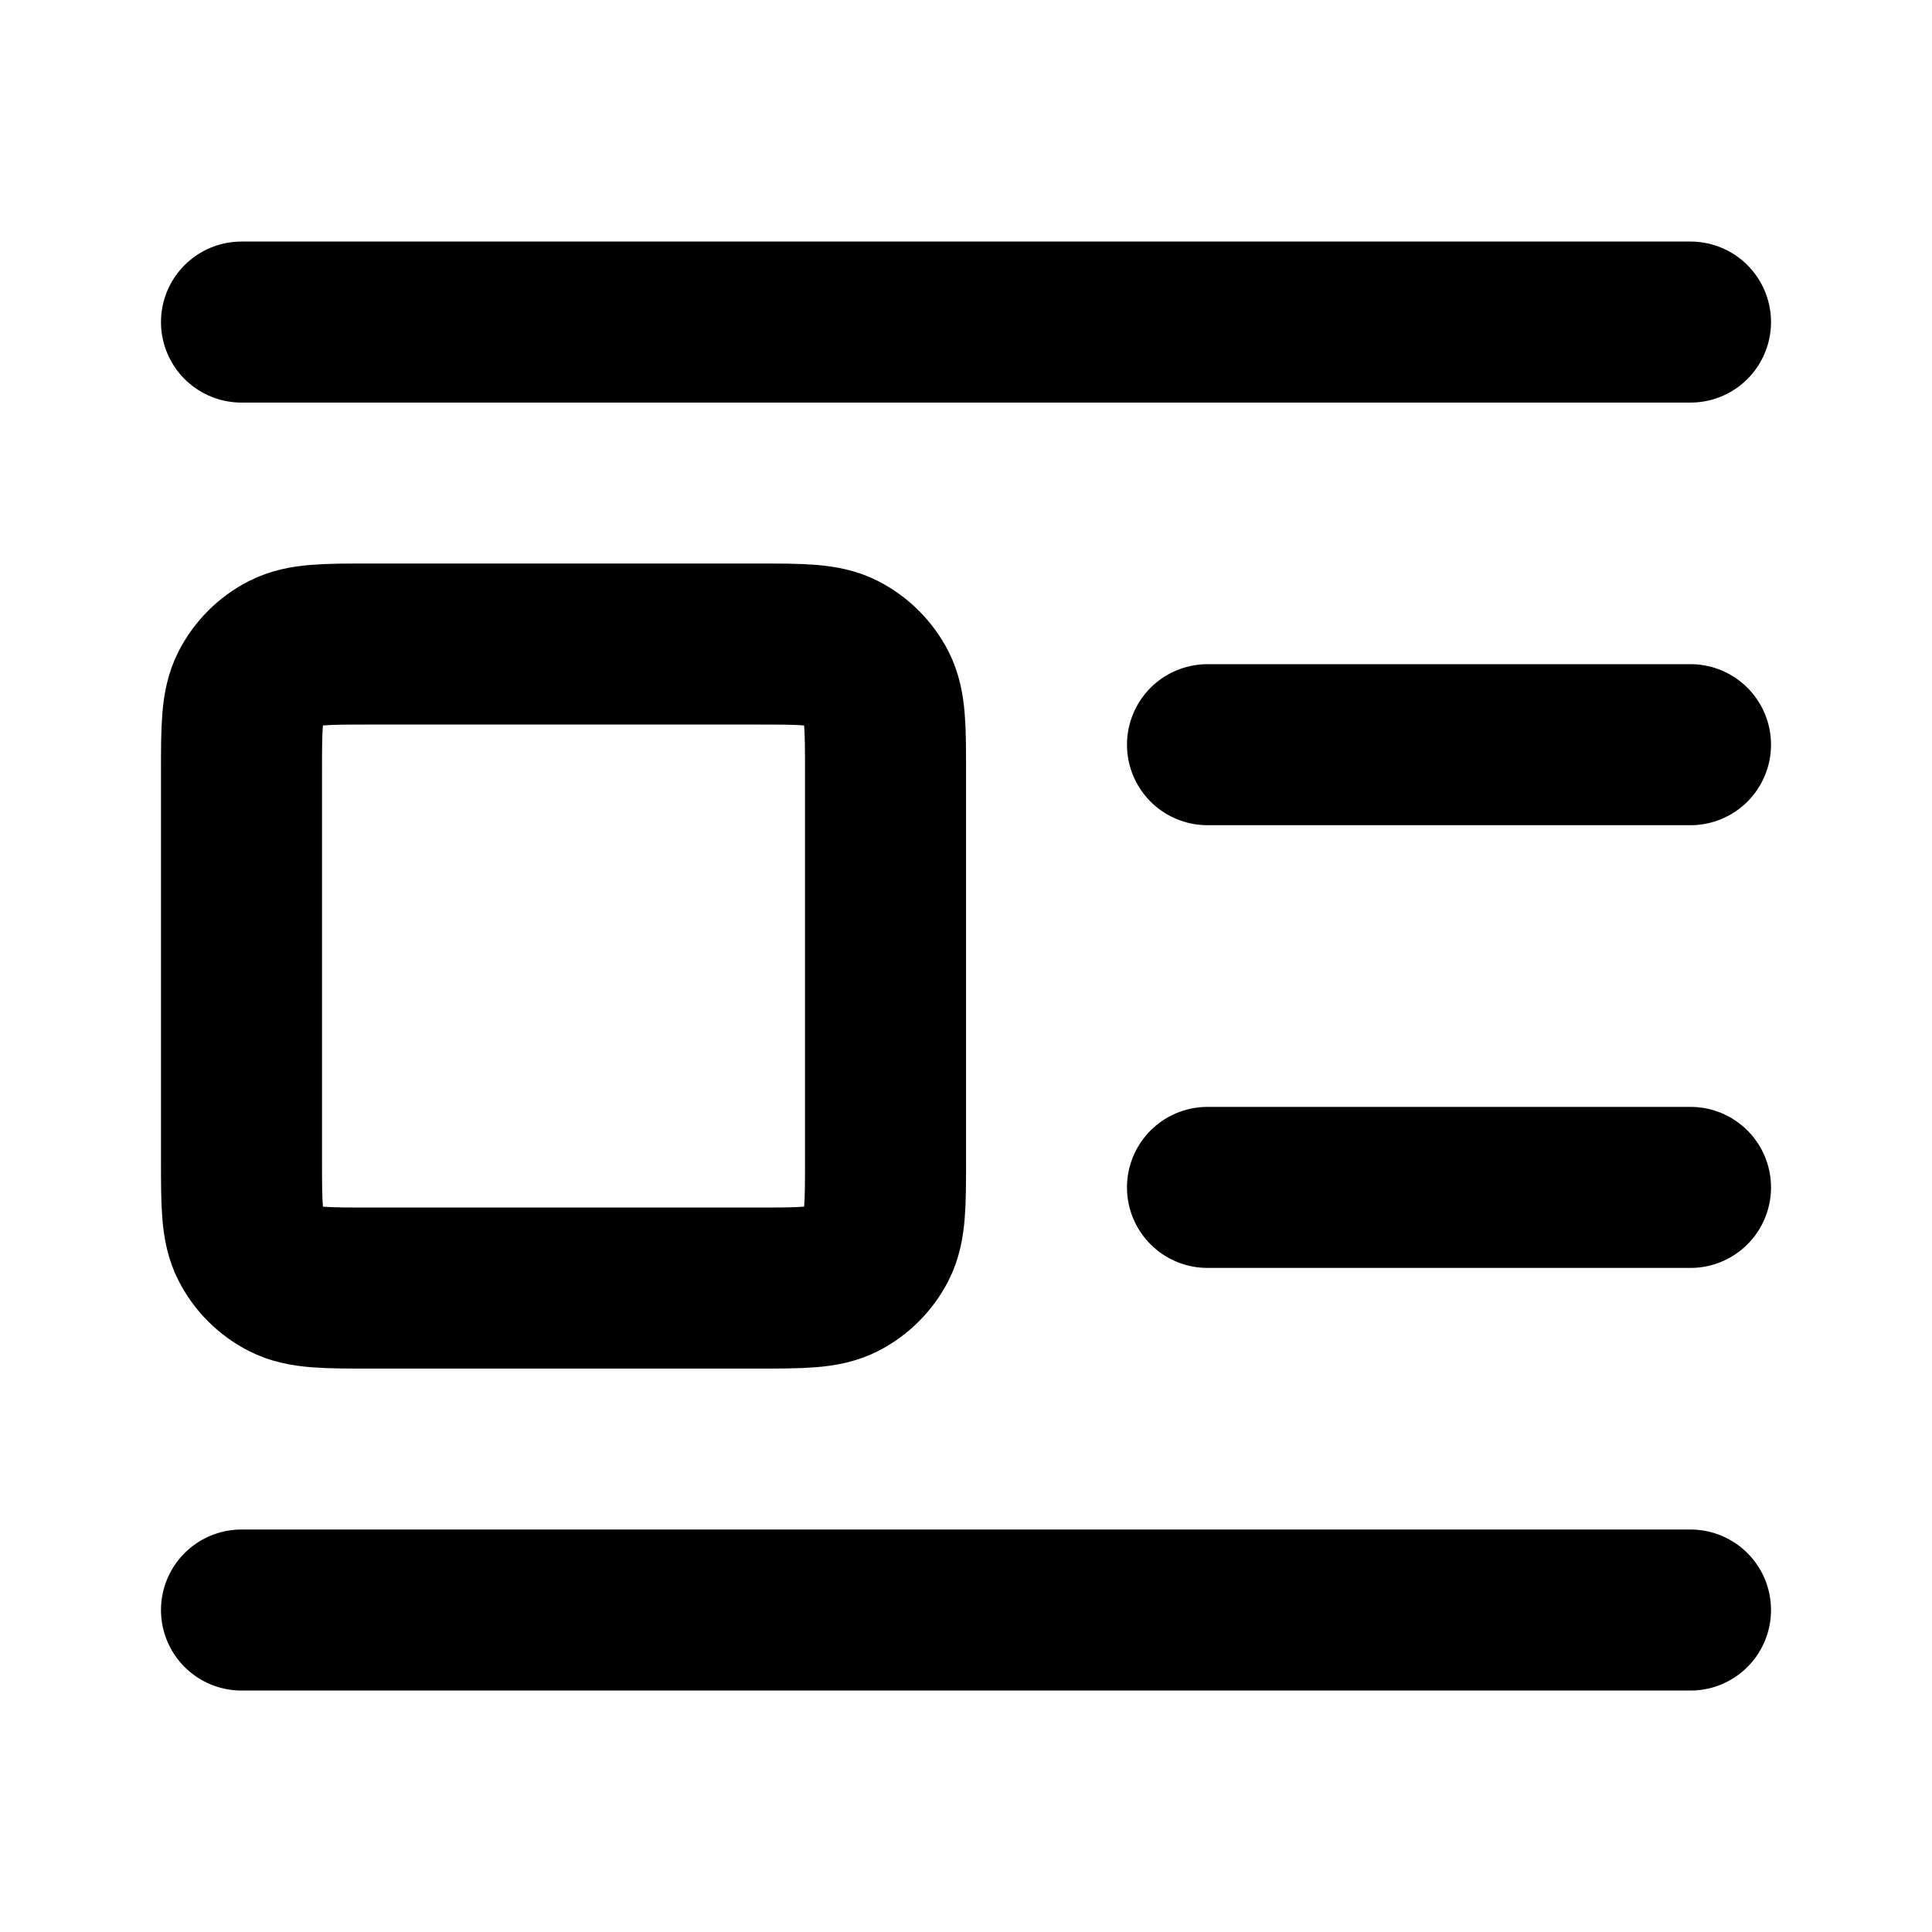 <svg width="20" height="20" viewBox="0 0 20 20" fill="none" xmlns="http://www.w3.org/2000/svg">
<path d="M17.5 7.709H12.5M17.5 3.334H2.5M17.5 12.292H12.5M17.5 16.667H2.5M3.833 13.334H7.833C8.3 13.334 8.533 13.334 8.712 13.243C8.868 13.163 8.996 13.036 9.076 12.879C9.167 12.701 9.167 12.467 9.167 12.001V8.001C9.167 7.534 9.167 7.301 9.076 7.122C8.996 6.966 8.868 6.838 8.712 6.758C8.533 6.667 8.3 6.667 7.833 6.667H3.833C3.367 6.667 3.133 6.667 2.955 6.758C2.798 6.838 2.671 6.966 2.591 7.122C2.5 7.301 2.5 7.534 2.5 8.001V12.001C2.5 12.467 2.5 12.701 2.591 12.879C2.671 13.036 2.798 13.163 2.955 13.243C3.133 13.334 3.367 13.334 3.833 13.334Z" stroke="currentColor" stroke-width="1.667" stroke-linecap="round" stroke-linejoin="round"/>
</svg>
